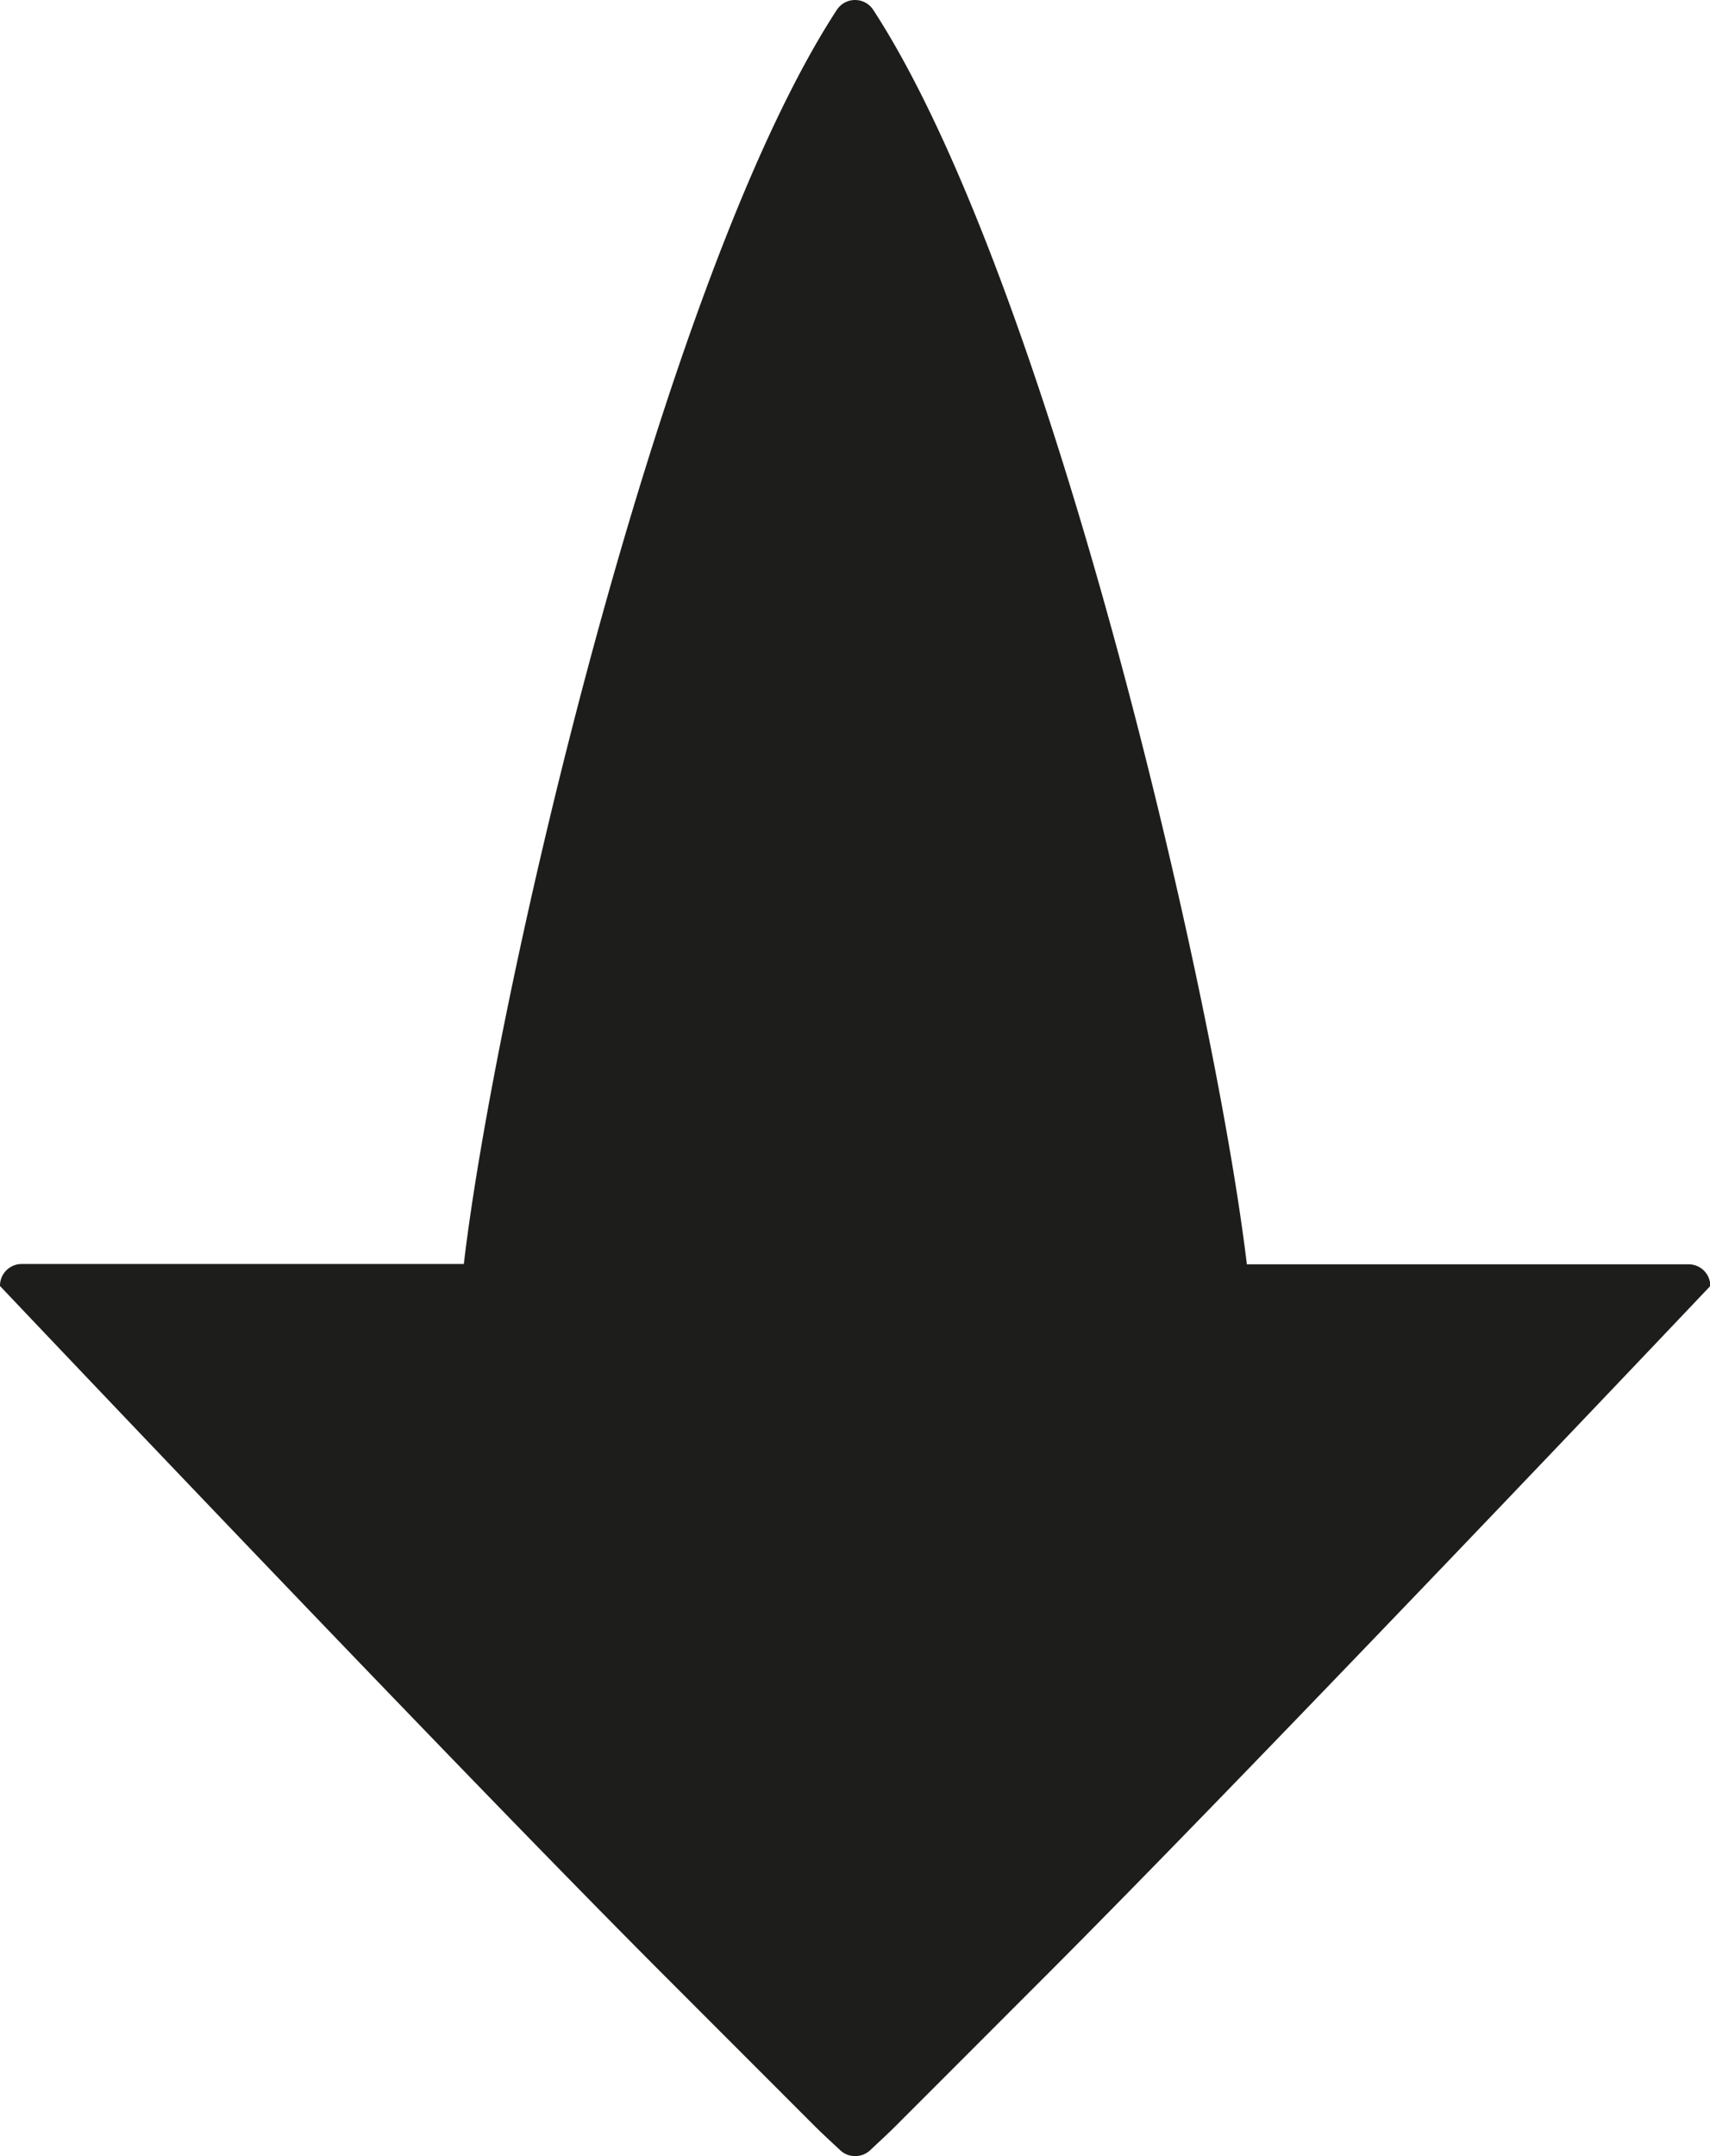 <svg xmlns="http://www.w3.org/2000/svg" viewBox="0 0 224.89 283.46"><defs><style>.cls-1{fill:#1d1d1b;}</style></defs><title>OneSelf</title><g id="OneSelf"><path class="cls-1" d="M87.54,259.9l19.69,19.7c.8.79,1.62,1.56,2.44,2.32l.83.77a2.78,2.78,0,0,0,1.94.77,2.83,2.83,0,0,0,2-.77l.82-.77c.82-.76,1.64-1.53,2.44-2.32l19.69-19.7c28.48-28.49,87.54-90.83,87.54-90.83a2.85,2.85,0,0,0-2.85-2.85l-58.1,0C159.75,130.84,138,36.83,114.84,1.29a2.86,2.86,0,0,0-4.78,0C86.87,36.83,65.15,130.84,61,166.18l-58.1,0A2.85,2.85,0,0,0,0,169.07S59.06,231.41,87.54,259.9Z"/></g></svg>